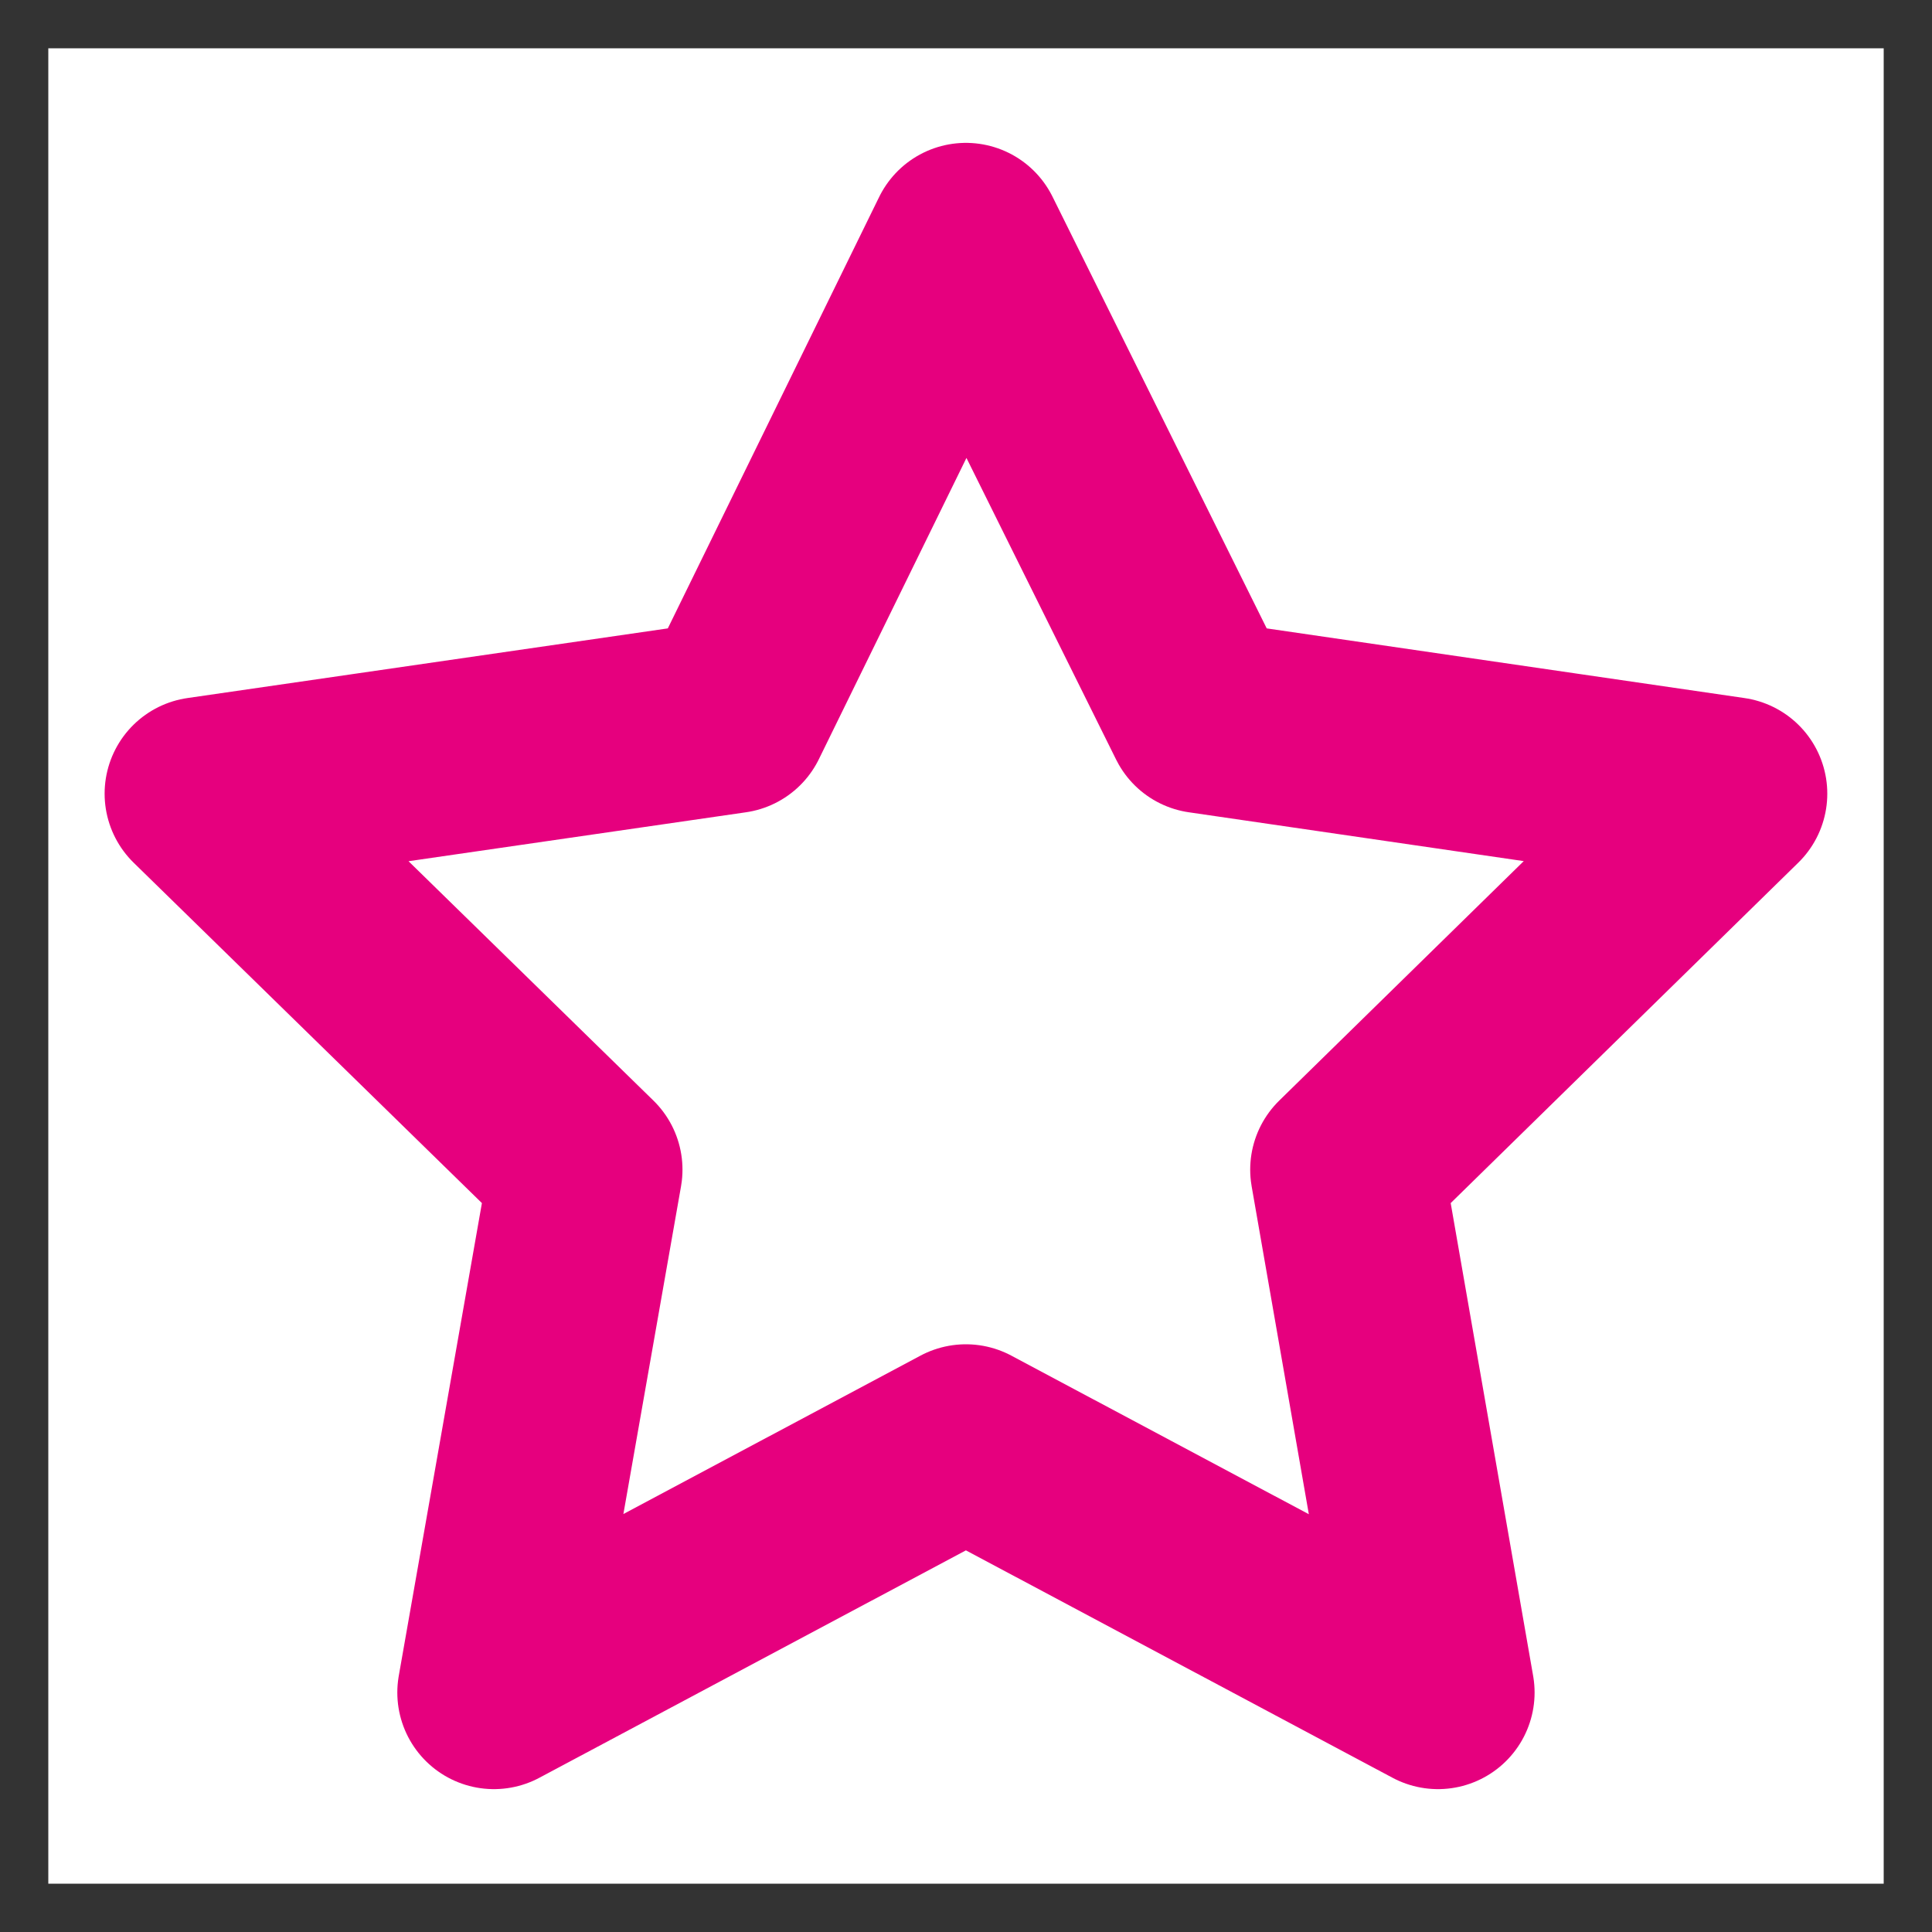 <svg width="20" height="20" viewBox="0 0 20 20" fill="none" xmlns="http://www.w3.org/2000/svg">
<rect x="0" y="0" width="20" height="20" fill="#333333" stroke="none"/>
<rect width="19" height="19" transform="translate(0.5 0.5)" fill="white"/>
<path d="M9.999 2.479L7.579 7.419L2.083 8.216L6.065 12.108L5.113 17.521L9.999 14.916L14.886 17.521L13.942 12.108L17.916 8.216L12.45 7.419L9.999 2.479Z" stroke="#E6007E" stroke-width="2" stroke-linejoin="round"/>
</svg>
